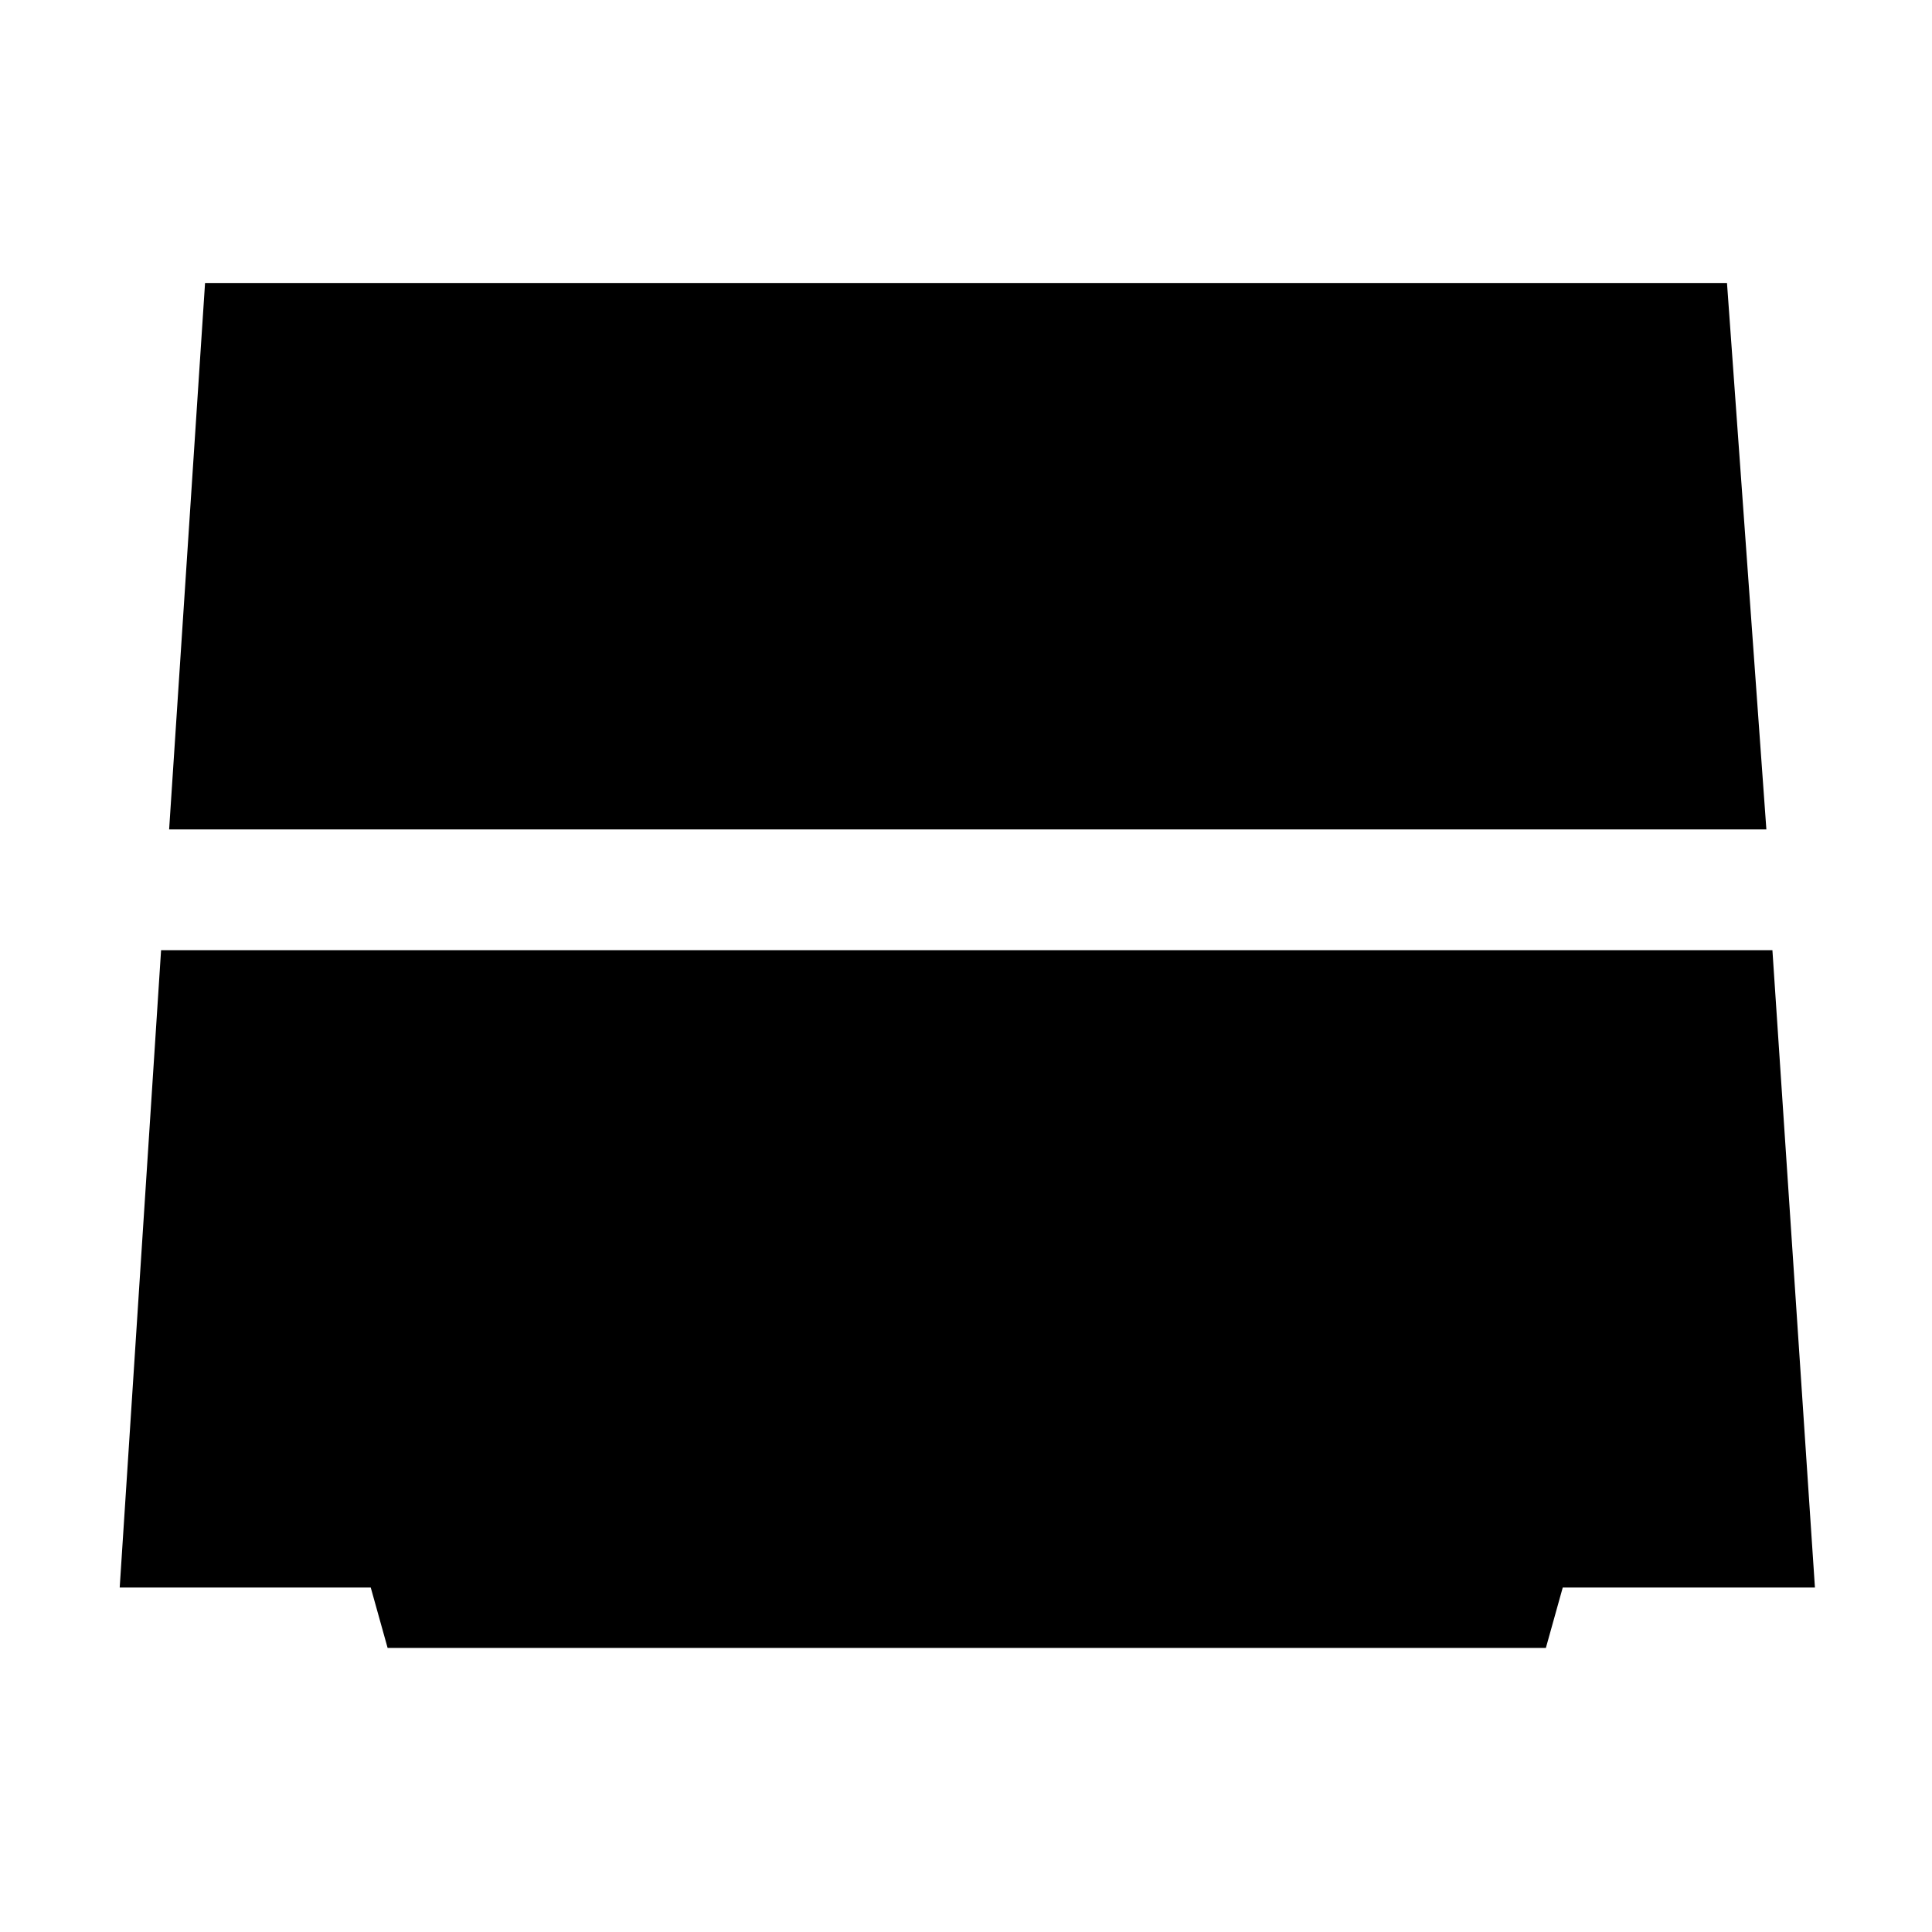 <svg xmlns="http://www.w3.org/2000/svg" height="48" viewBox="0 -960 960 960" width="48"><path d="m84.04-547.87 17.85-271.52h756.24l19.57 271.52H84.04Zm108.56 406.7-8.38-30H59.48l20.56-316.7H880.7l21.13 316.7H776.52l-8.38 30H192.6Z"/></svg>